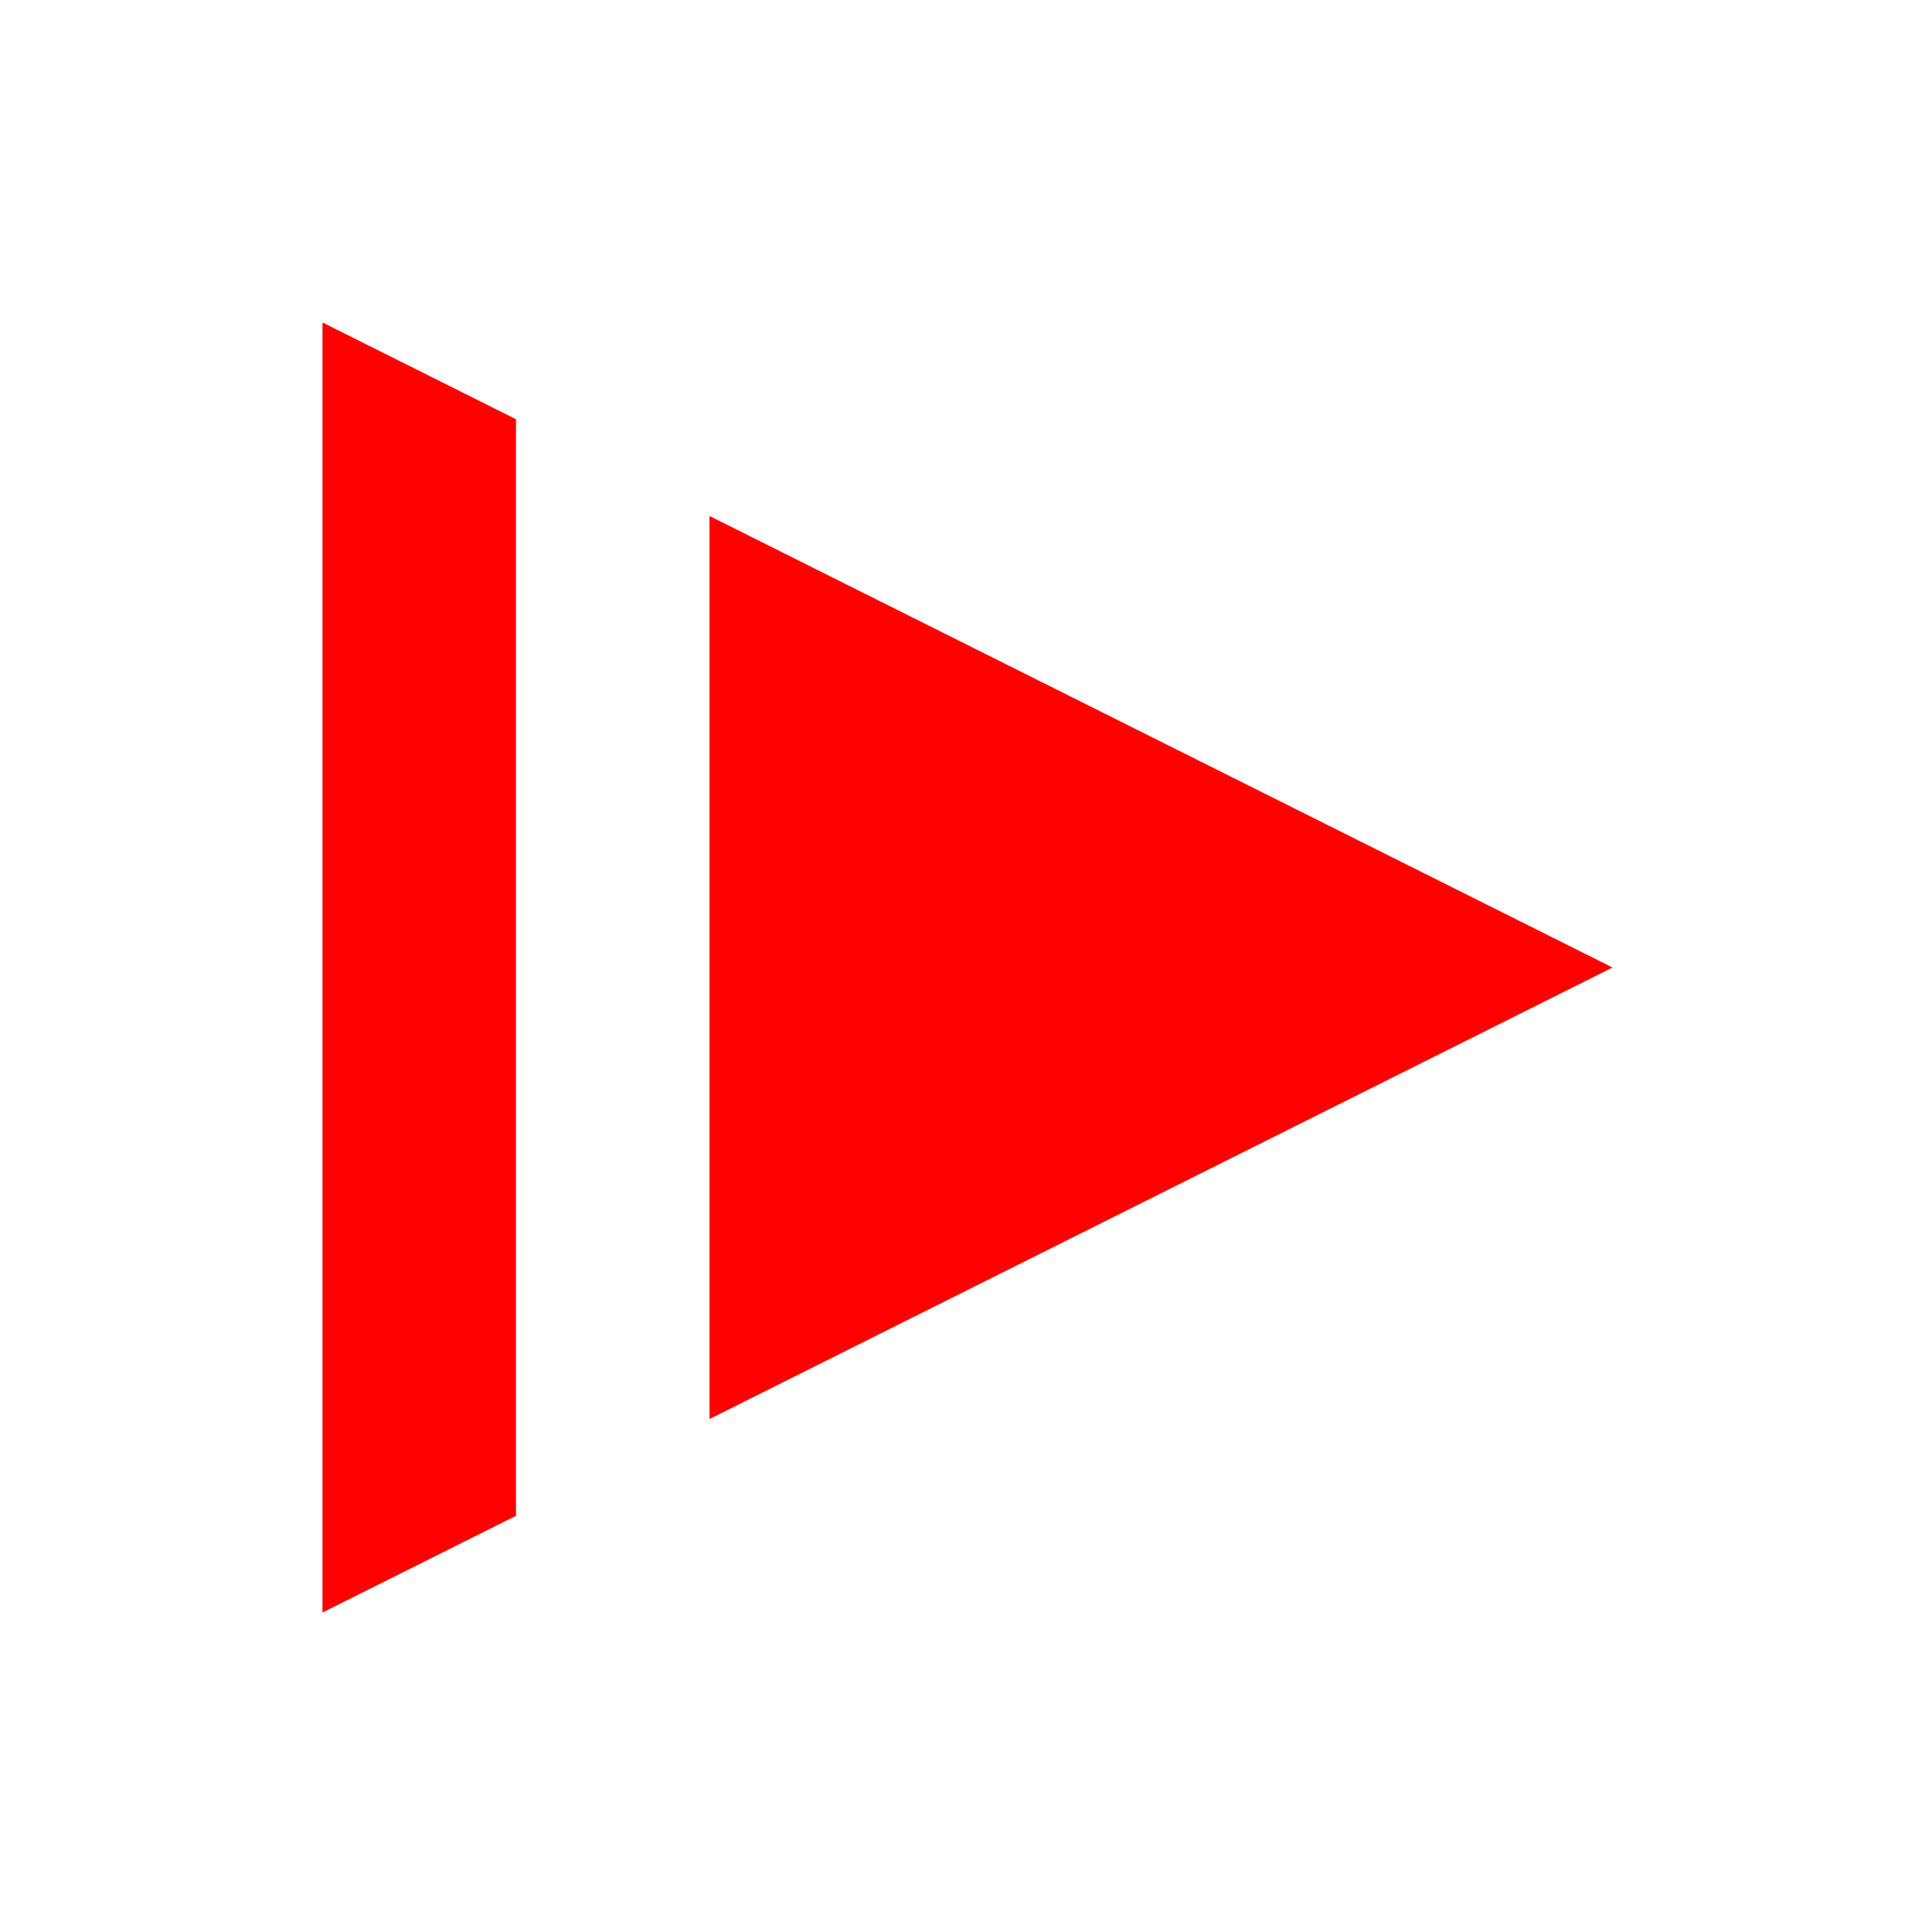<?xml version="1.0" encoding="UTF-8" standalone="no"?>
<!-- Created with Inkscape (http://www.inkscape.org/) -->

<svg
   width="150"
   height="150"
   viewBox="0 0 39.688 39.688"
   version="1.1"
   id="svg5"
   inkscape:version="1.1.1 (3bf5ae0d25, 2021-09-20)"
   sodipodi:docname="next_on.svg"
   xmlns:inkscape="http://www.inkscape.org/namespaces/inkscape"
   xmlns:sodipodi="http://sodipodi.sourceforge.net/DTD/sodipodi-0.dtd"
   xmlns="http://www.w3.org/2000/svg"
   xmlns:svg="http://www.w3.org/2000/svg">
  <sodipodi:namedview
     id="namedview7"
     pagecolor="#ffffff"
     bordercolor="#666666"
     borderopacity="1.0"
     inkscape:pageshadow="2"
     inkscape:pageopacity="0.0"
     inkscape:pagecheckerboard="0"
     inkscape:document-units="px"
     showgrid="false"
     inkscape:zoom="4.1166667"
     inkscape:cx="27.813765"
     inkscape:cy="94.615384"
     inkscape:window-width="1920"
     inkscape:window-height="1177"
     inkscape:window-x="0"
     inkscape:window-y="-8"
     inkscape:window-maximized="1"
     inkscape:current-layer="layer1"
     units="px"
     width="150px"
     showguides="true"
     inkscape:guide-bbox="true">
    <sodipodi:guide
       position="-30.079,39.238"
       orientation="0.707,-0.707"
       id="guide2034" />
    <sodipodi:guide
       position="11.183,36.538"
       orientation="1,0"
       id="guide2036" />
  </sodipodi:namedview>
  <defs
     id="defs2" />
  <g
     inkscape:label="Livello 1"
     inkscape:groupmode="layer"
     id="layer1"
     style="display:inline">
    <path
       id="path35"
       style="fill:#ff0000;fill-opacity:1;fill-rule:evenodd;stroke-width:0.252"
       inkscape:transform-center-x="-4.4097182"
       d="M 25 25 L 25 125 L 40 117.5 L 40 32.5 L 25 25 z M 55 40 L 55 110 L 125 75 L 55 40 z "
       transform="scale(0.265)" />
  </g>
</svg>
